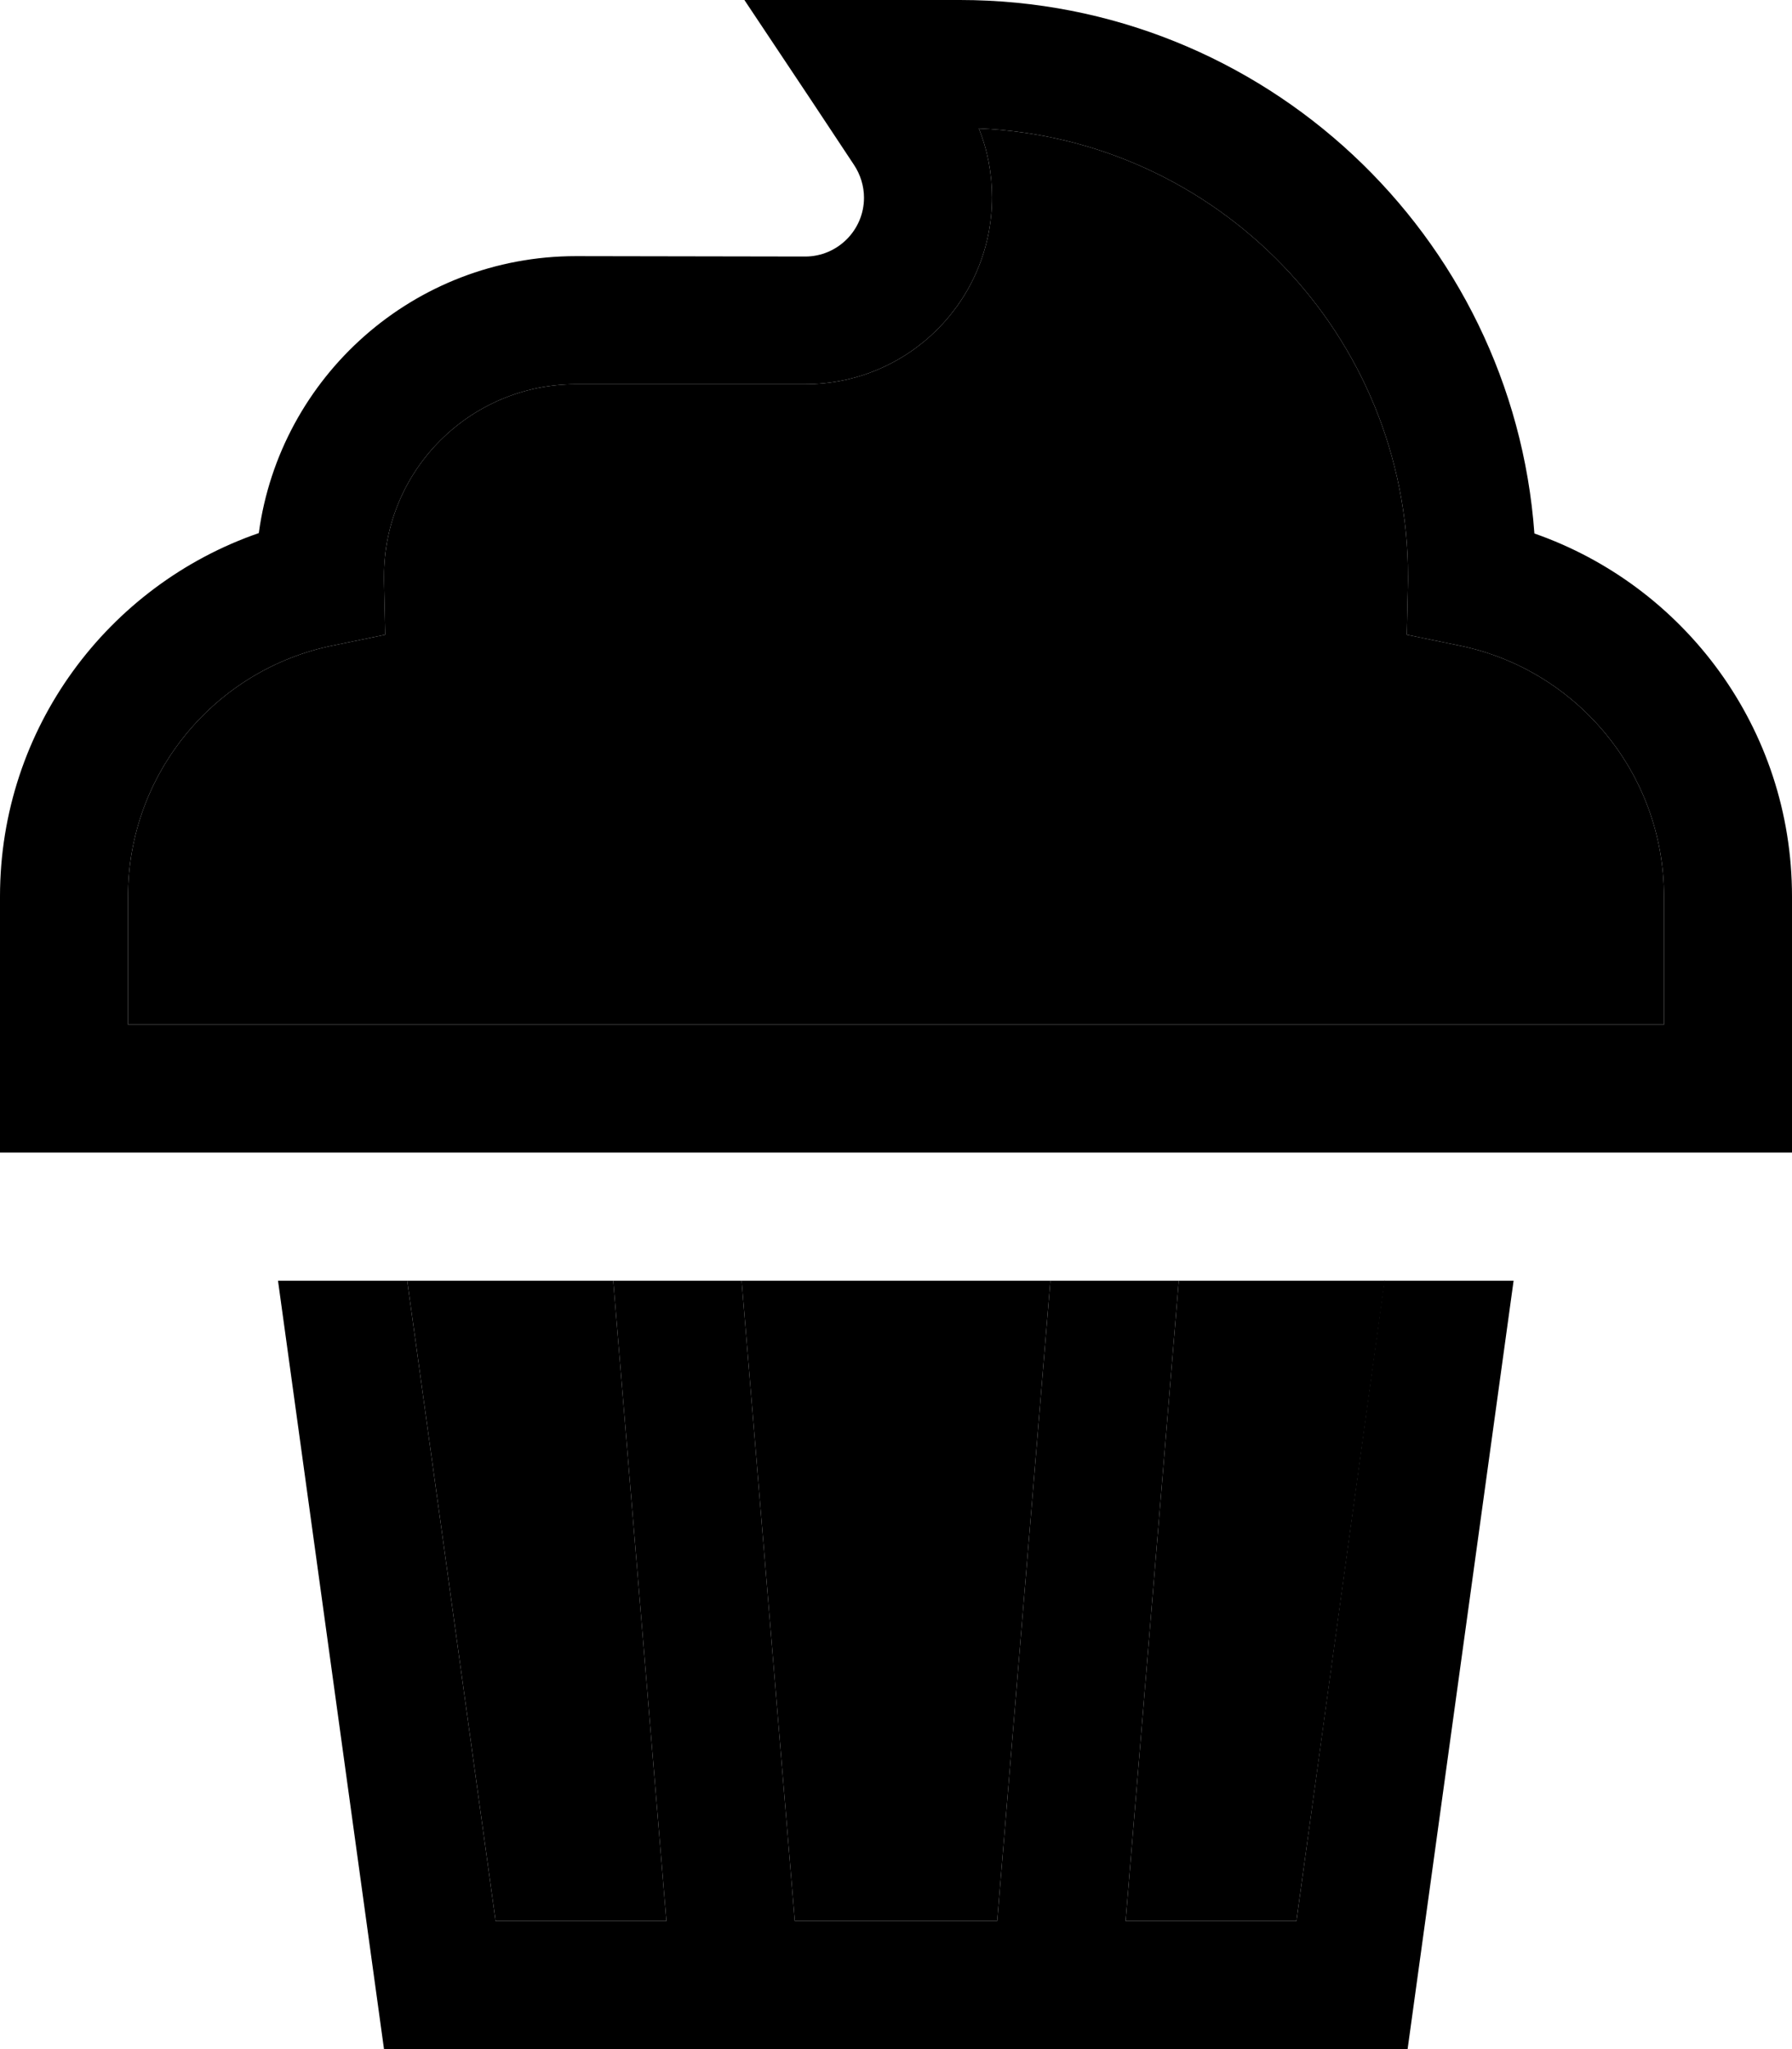 <svg xmlns="http://www.w3.org/2000/svg" viewBox="0 0 448 512"><path class="pr-icon-duotone-secondary" d="M32 224l0 32 384 0 0-32c0-30.9-22-56.8-51.2-62.7l-13.1-2.7 .3-13.4c0-.4 0-.8 0-1.2c0-60.3-47.6-109.4-107.3-111.9c2.2 5.4 3.3 11.3 3.3 17.2C248 75.1 227.1 96 201.3 96L144 96c-26.5 0-48 21.5-48 48c0 .4 0 .8 0 1.2l.3 13.4-13.1 2.7C54 167.2 32 193.1 32 224zm69.8 96l22.1 160 42.7 0L153.3 320l-51.5 0zm83.6 0l13.3 160 50.6 0 13.3-160-77.2 0zm96 160l42.7 0 22.1-160-51.5 0L281.4 480z"/><path class="pr-icon-duotone-primary" d="M216 0L186.1 0l16.6 24.9 10.8 16.3c1.6 2.4 2.5 5.3 2.5 8.2c0 8.1-6.6 14.7-14.7 14.7L144 64c-40.5 0-74 30.1-79.3 69.2C27.1 146.2 0 181.9 0 224l0 48 0 16 16 0 416 0 16 0 0-16 0-48c0-42-26.9-77.6-64.4-90.7C378.2 58.8 315.9 0 240 0L216 0zm32 49.3c0-5.9-1.1-11.8-3.3-17.2C304.4 34.6 352 83.7 352 144c0 .4 0 .8 0 1.2l-.3 13.4 13.1 2.7C394 167.2 416 193.1 416 224l0 32L32 256l0-32c0-30.9 22-56.8 51.2-62.7l13.1-2.7L96 145.2c0-.4 0-.8 0-1.2c0-26.5 21.5-48 48-48l57.3 0C227.1 96 248 75.1 248 49.3zM96 512l87.8 0 .3 0 79.7 0 .3 0 87.8 0 26.5-192-32.3 0L324.1 480l-42.7 0 13.3-160-32.1 0L249.3 480l-50.6 0L185.4 320l-32.1 0 13.3 160-42.7 0L101.8 320l-32.3 0L96 512z"/></svg>